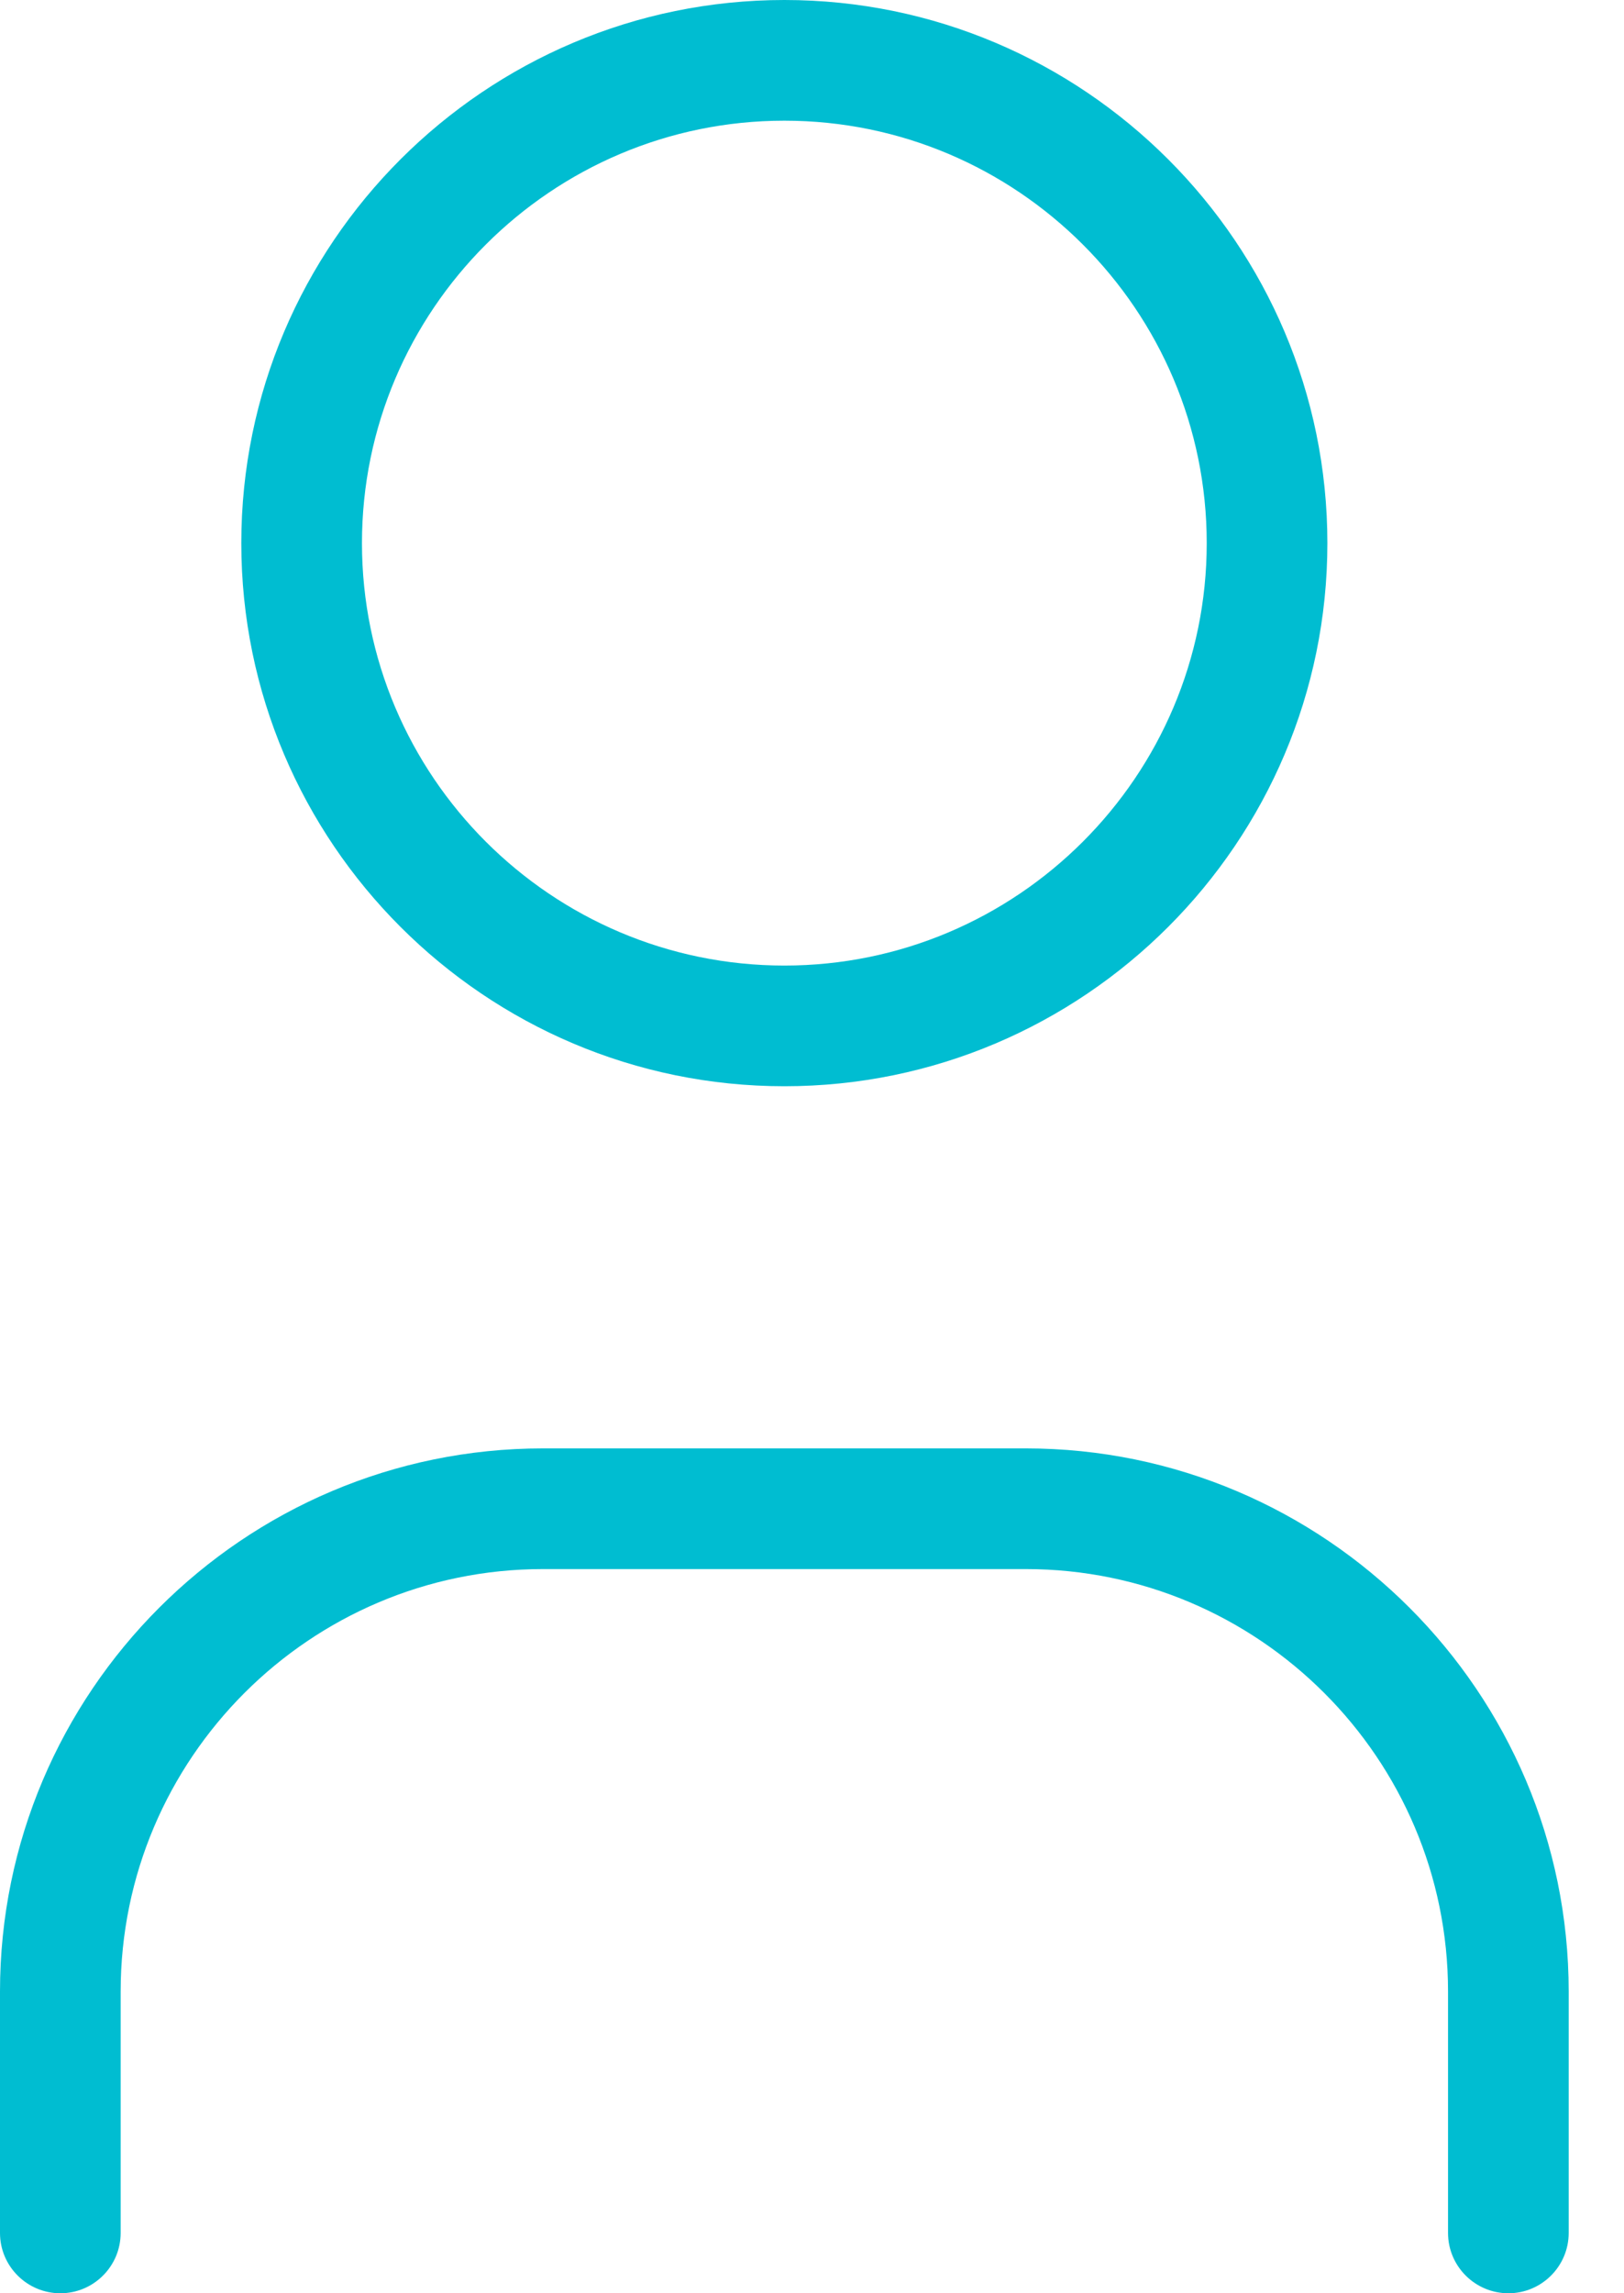 <svg width="17" height="24" viewBox="0 0 17 24" fill="none" xmlns="http://www.w3.org/2000/svg">
<g clip-path="url(#clip0_601_173)">
<path d="M8.211 11.368C5.077 11.368 2.526 8.818 2.526 5.684C2.526 2.55 5.077 0 8.211 0C11.344 0 13.895 2.55 13.895 5.684C13.895 8.818 11.344 11.368 8.211 11.368ZM8.211 1.263C5.773 1.263 3.789 3.246 3.789 5.684C3.789 8.122 5.773 10.105 8.211 10.105C10.648 10.105 12.632 8.122 12.632 5.684C12.632 3.246 10.648 1.263 8.211 1.263Z" fill="#00BDD1"/>
<path d="M15.79 24C15.441 24 15.158 23.717 15.158 23.369V20.842C15.158 18.404 13.175 16.421 10.737 16.421H5.684C3.246 16.421 1.263 18.404 1.263 20.842V23.369C1.263 23.717 0.98 24 0.632 24C0.283 24 0 23.717 0 23.369V20.842C0 17.709 2.55 15.158 5.684 15.158H10.737C13.871 15.158 16.421 17.709 16.421 20.842V23.369C16.421 23.717 16.138 24 15.79 24Z" fill="#00BDD1"/>
</g>
<defs>
<clipPath id="clip0_601_173">
<rect width="16.421" height="24" fill="white"/>
</clipPath>
</defs>
</svg>
